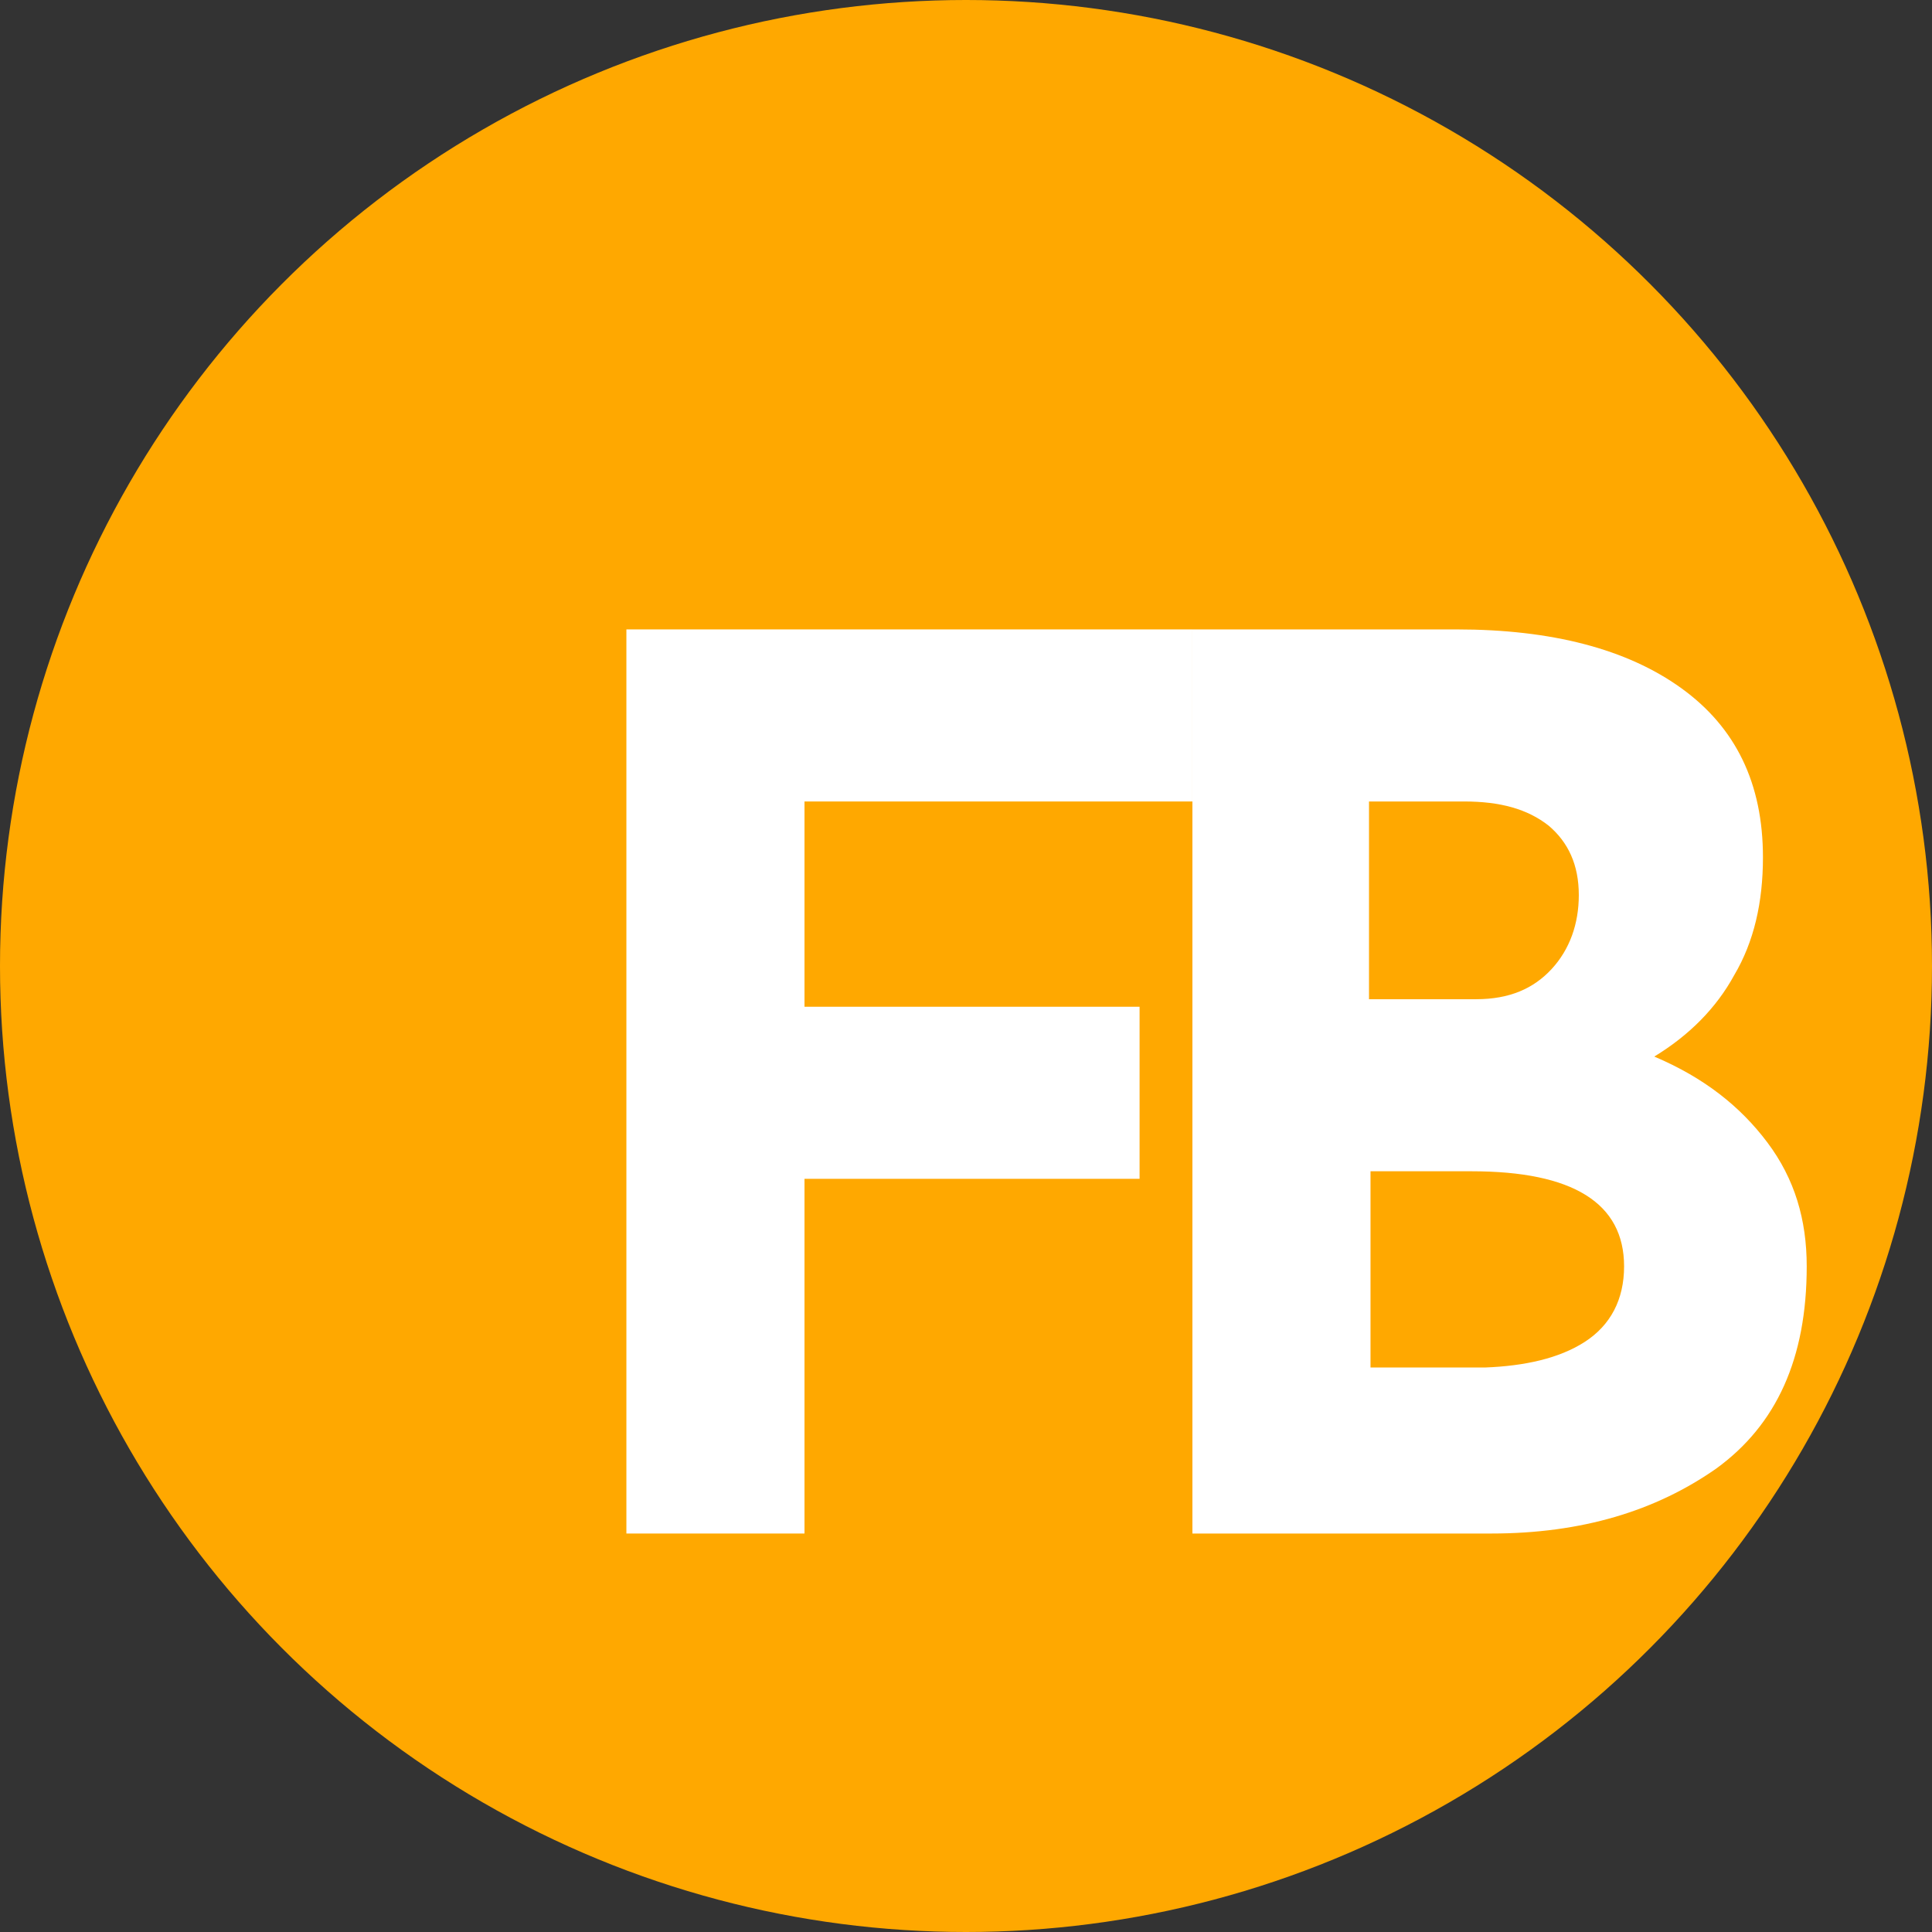 <?xml version="1.0" encoding="utf-8"?>
<!-- Generator: Adobe Illustrator 19.2.1, SVG Export Plug-In . SVG Version: 6.00 Build 0)  -->
<svg version="1.1" id="Layer_1" xmlns="http://www.w3.org/2000/svg" xmlns:xlink="http://www.w3.org/1999/xlink" x="0px" y="0px"
	 viewBox="0 0 128 128" style="enable-background:new 0 0 128 128;" xml:space="preserve">
<rect x="0" y="0" width="128" height="128" fill="#333333" stroke="none"/>
<style type="text/css">
	.st0{fill:#FFA800;}
	.st1{fill:#FFFFFF;}
</style>
<g>
	<circle class="st0" cx="64" cy="64" r="64"/>
	<g>
		<path class="st1" d="M79,41.7v11.4H53.3v13.6h22.2v11.4H53.3v23.5H41.5V41.7H79z"/>
	</g>
	<g>
		<path class="st1" d="M117.1,75.7c1.8,2.4,2.6,5.1,2.6,8.2c0,6.1-2,10.5-6,13.4c-4,2.8-8.9,4.3-14.9,4.3H79V41.7h17.5
			c6.3,0,11.3,1.3,14.9,3.9c3.6,2.6,5.4,6.3,5.4,11.2c0,3-0.6,5.6-1.9,7.8c-1.2,2.2-3,4-5.3,5.4C112.9,71.4,115.3,73.3,117.1,75.7z
			 M90.7,66.2h7.1c2.2,0,3.8-0.7,5-2c1.2-1.3,1.8-3,1.8-4.9c0-2-0.7-3.5-2-4.6c-1.4-1.1-3.2-1.6-5.6-1.6h-6.3V66.2z M105,88.9
			c1.7-1.1,2.6-2.8,2.6-5c0-4.2-3.4-6.3-10.1-6.3h-6.7v13h7.6C101,90.5,103.3,90,105,88.9z"/>
	</g>
</g>
</svg>
